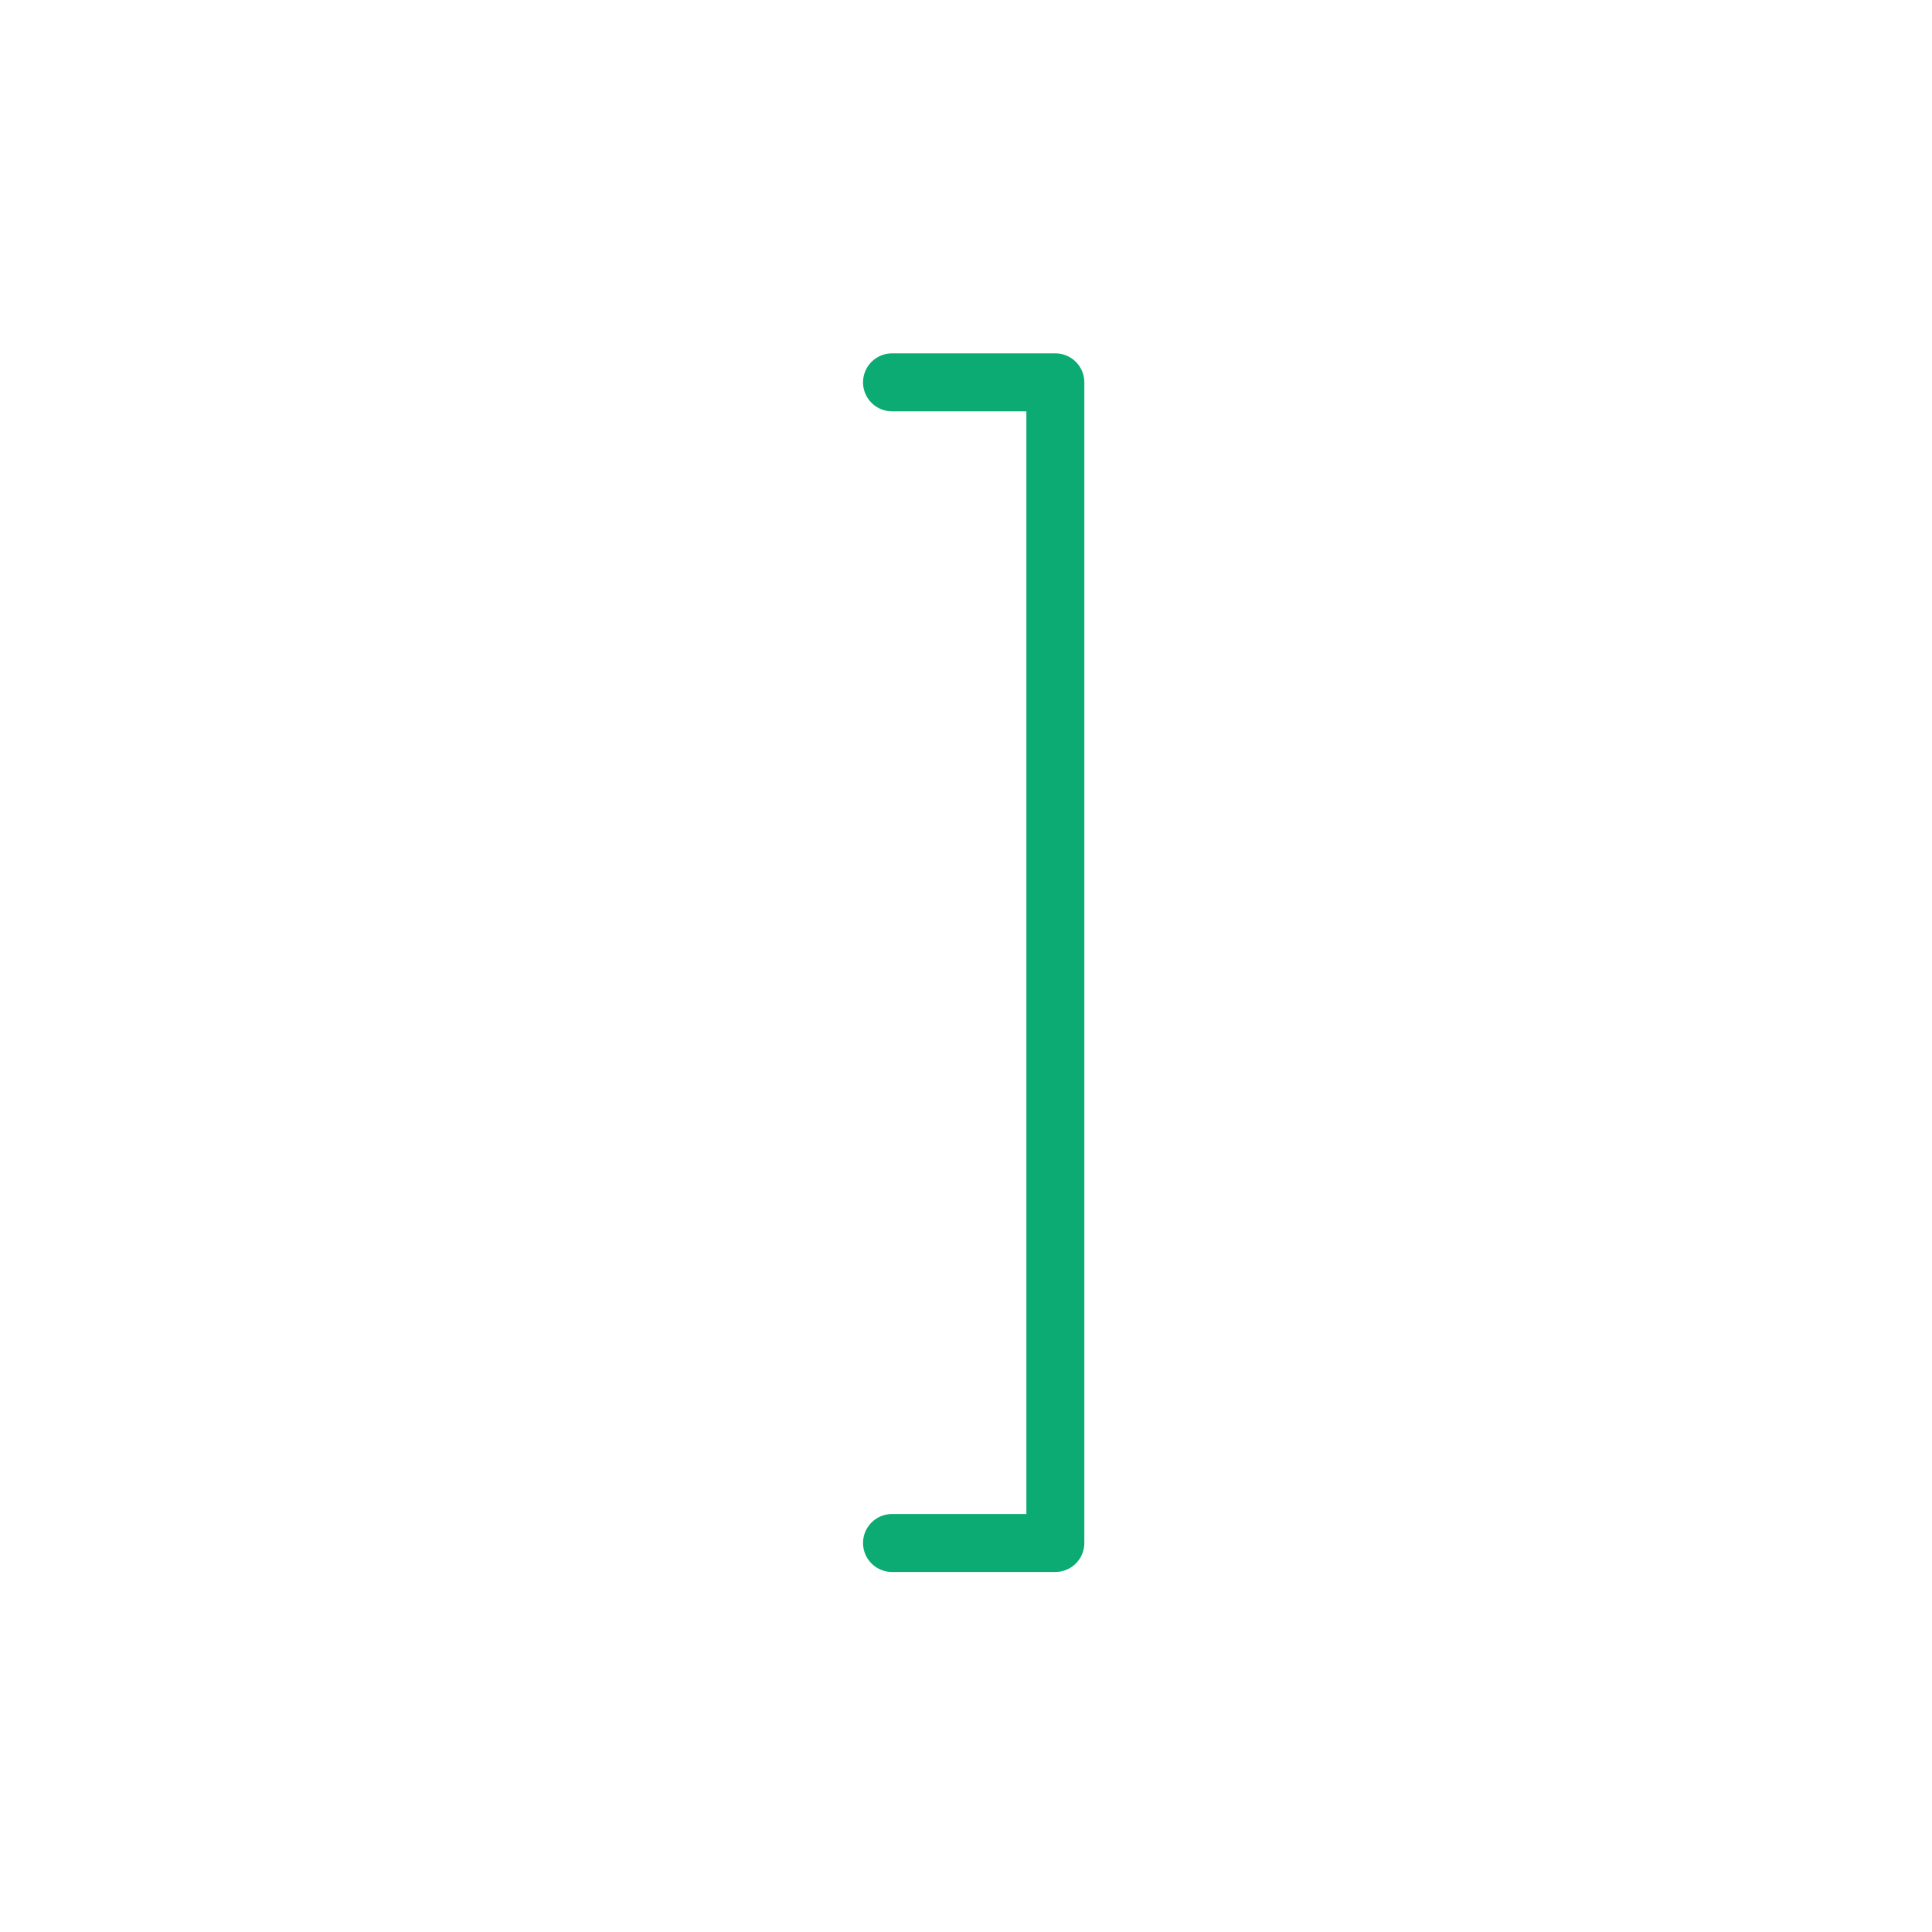 <?xml version="1.0" encoding="UTF-8" standalone="no"?>
<!DOCTYPE svg PUBLIC "-//W3C//DTD SVG 1.1//EN" "http://www.w3.org/Graphics/SVG/1.1/DTD/svg11.dtd">
<svg width="100%" height="100%" viewBox="0 0 20 20" version="1.1" xmlns="http://www.w3.org/2000/svg" xmlns:xlink="http://www.w3.org/1999/xlink" xml:space="preserve" xmlns:serif="http://www.serif.com/" style="fill-rule:evenodd;clip-rule:evenodd;stroke-linecap:round;stroke-linejoin:round;stroke-miterlimit:10;">
    <g transform="matrix(1,0,0,1,-60,-120)">
        <g id="sq-bracket-r" transform="matrix(1,0,0,1,-510,120)">
            <rect x="570" y="0" width="20" height="20" style="fill:none;"/>
            <g id="_-" serif:id="]" transform="matrix(0.089,0,0,-0.089,94.362,221.385)">
                <path d="M5448,2443L5467,2443L5467,2308L5448,2308" style="fill:none;fill-rule:nonzero;stroke:rgb(11,171,115);stroke-width:6.74px;"/>
            </g>
        </g>
    </g>
</svg>
